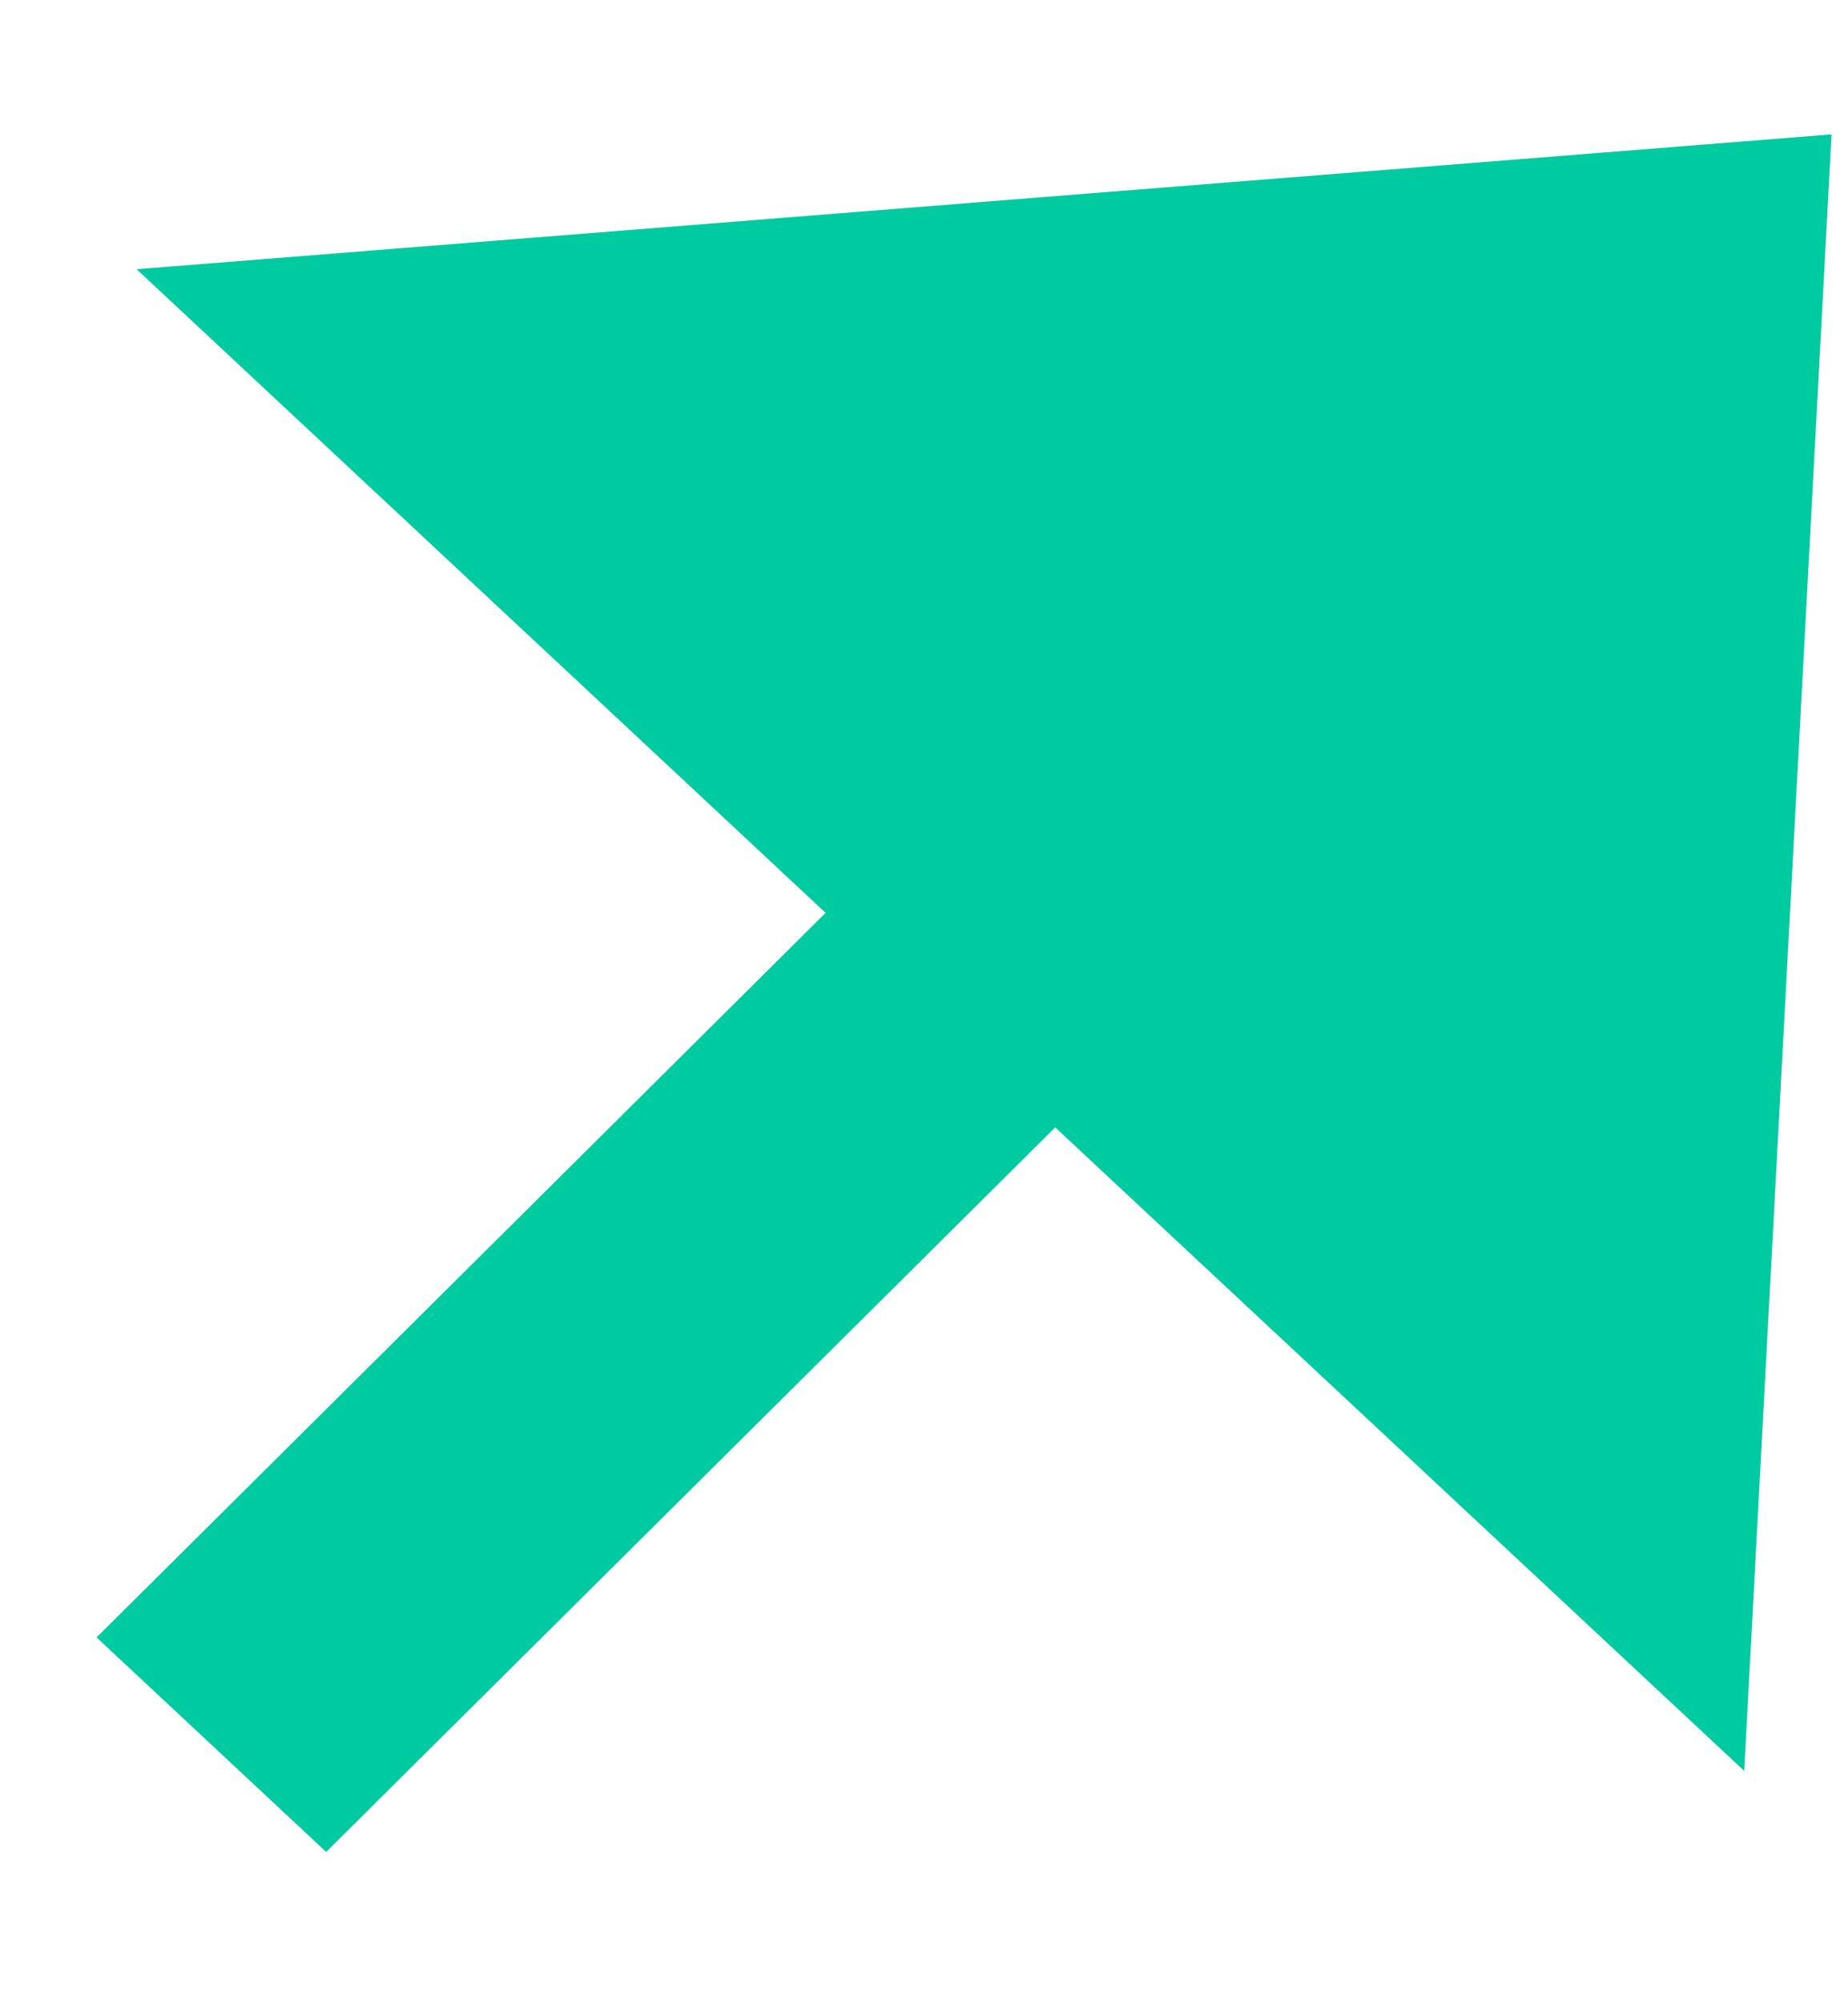 <svg width="12" height="13" viewBox="0 0 12 13" fill="none" xmlns="http://www.w3.org/2000/svg">
<path d="M0.887 1.747L11.893 0.872L11.326 11.492L6.852 7.316L2.118 12.018L0.627 10.626L5.361 5.924L0.887 1.747Z" fill="#00CBA0"/>
</svg>
